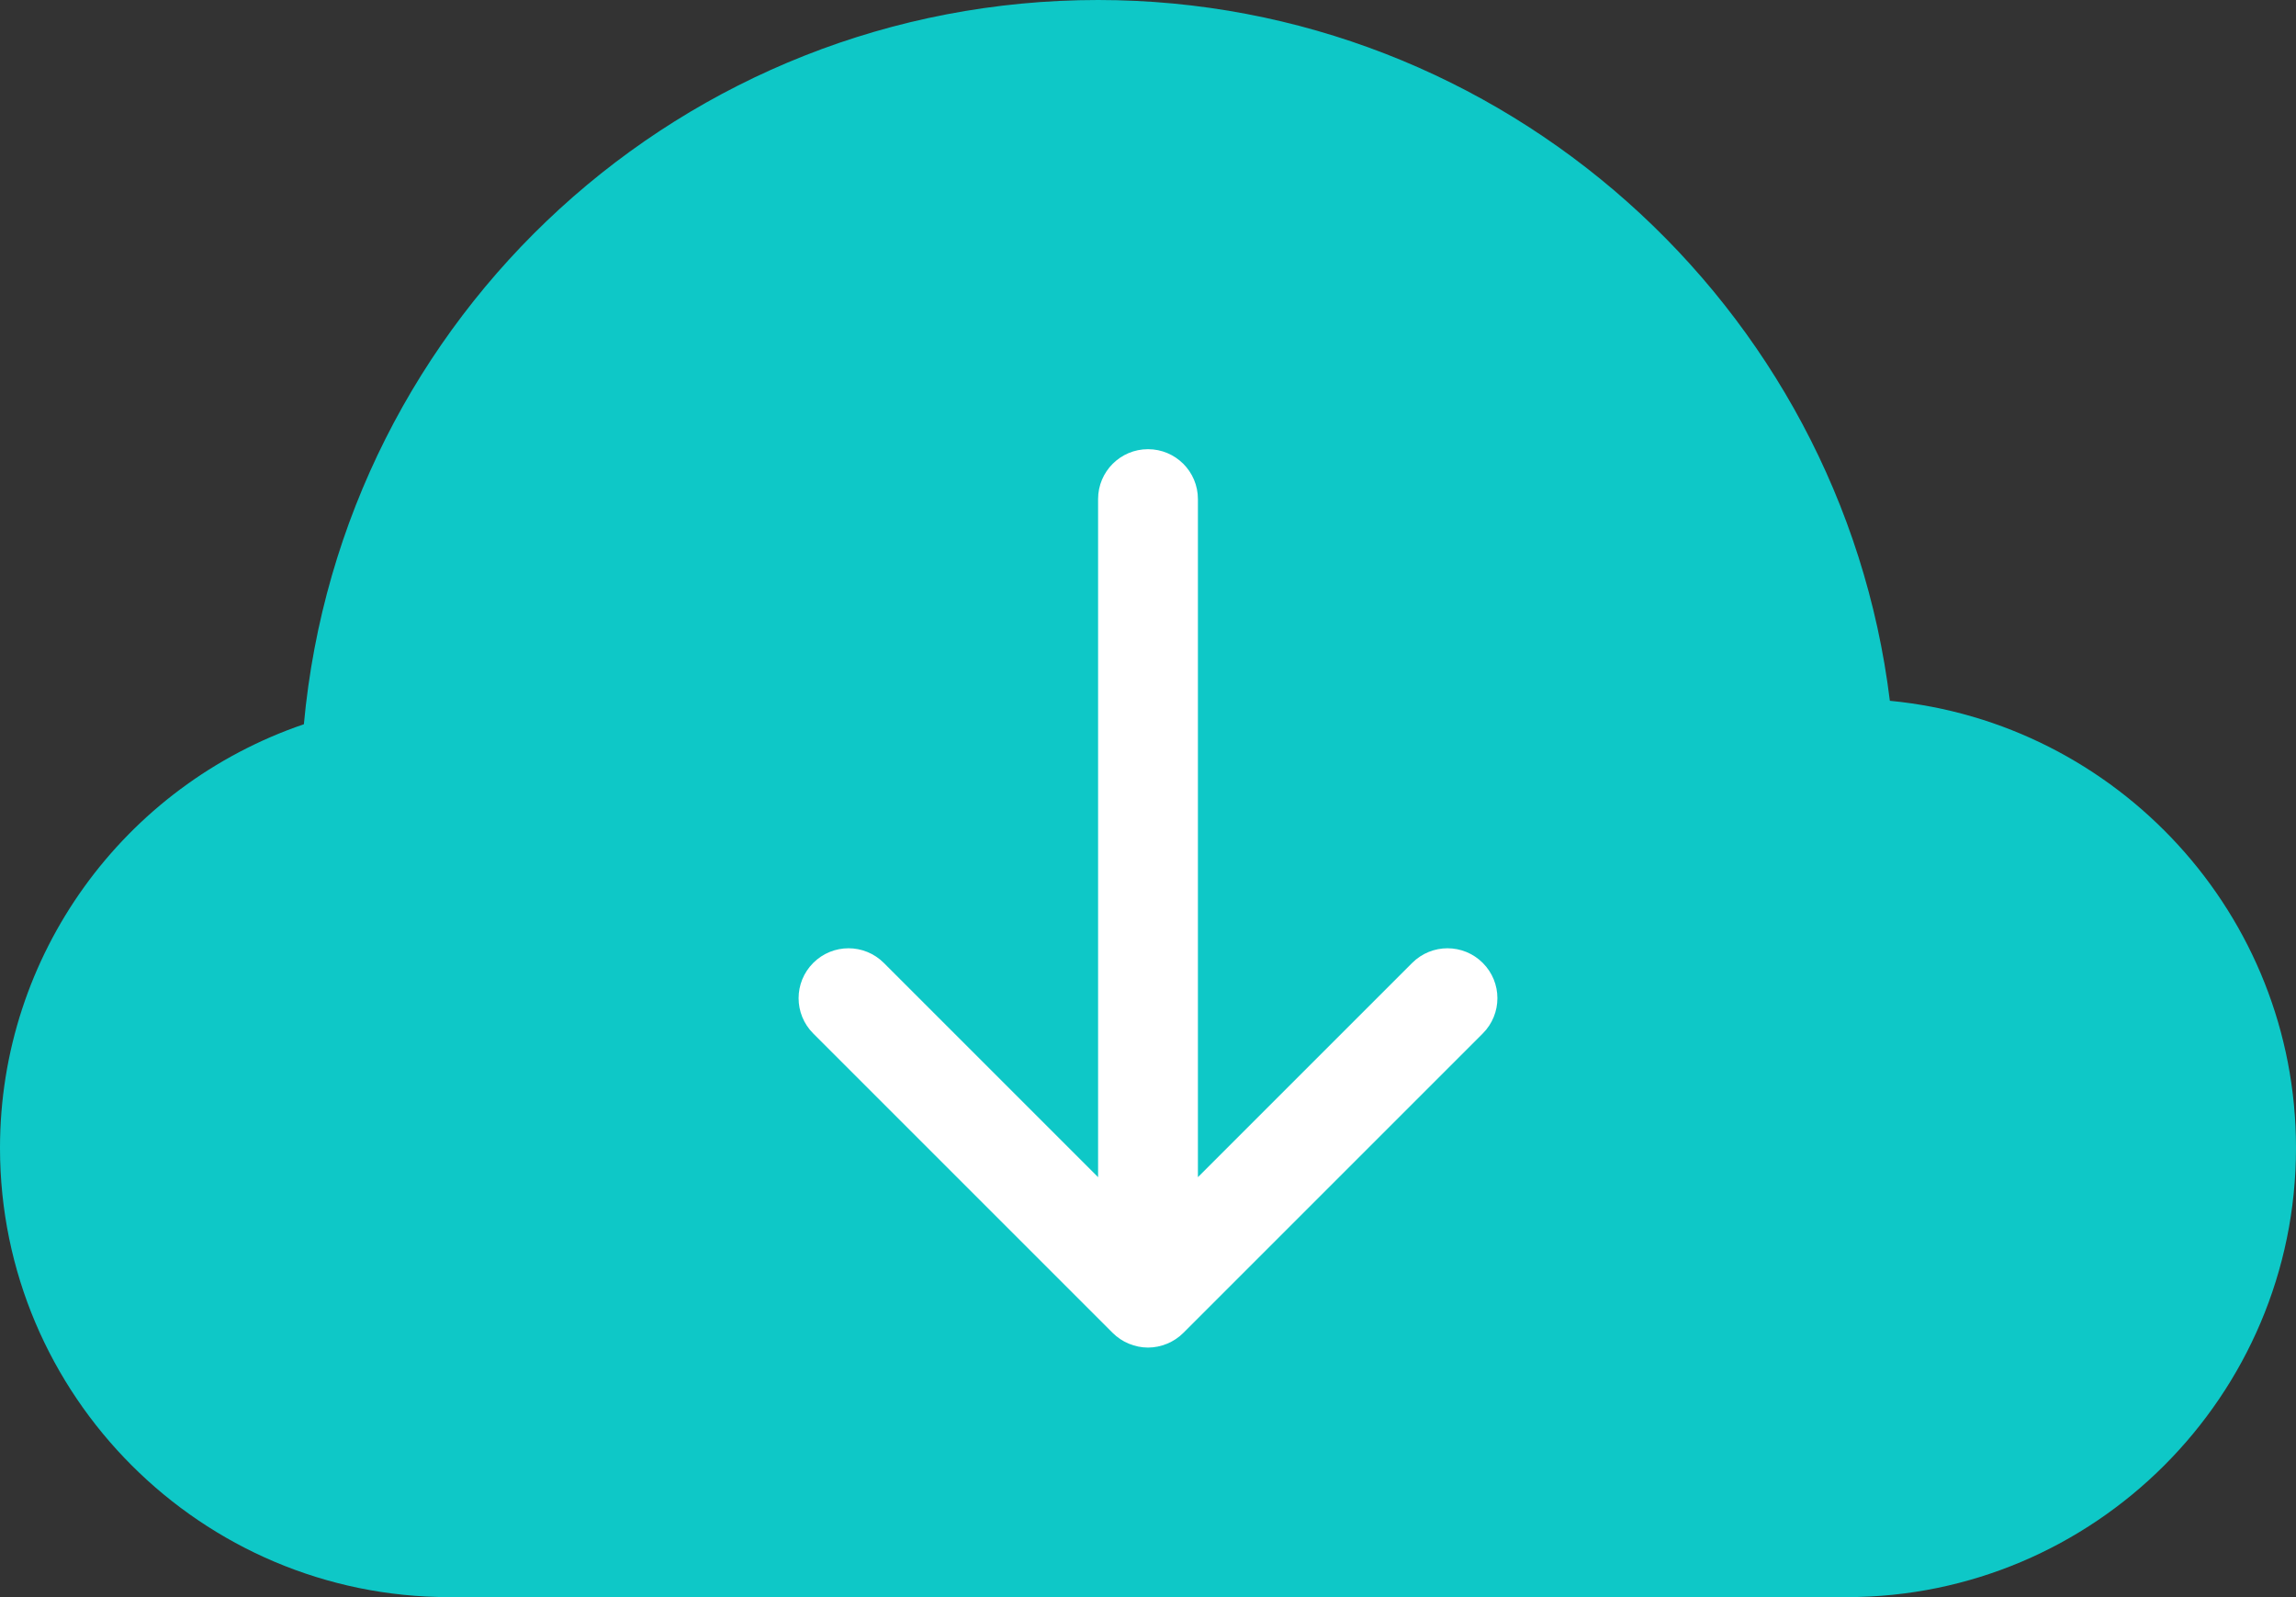 <?xml version="1.0" encoding="UTF-8"?>
<svg width="46px" height="32px" viewBox="0 0 46 32" version="1.1" xmlns="http://www.w3.org/2000/svg" xmlns:xlink="http://www.w3.org/1999/xlink">
    <rect x="0" y="0" width="46" height="32" fill="#333333" stroke="none"/>
    <!-- Generator: sketchtool 57.1 (101010) - https://sketch.com -->
    <title>45E98CDE-BBC8-4DAF-B378-DEA8C1D3AE79</title>
    <desc>Created with sketchtool.</desc>
    <g id="web" stroke="none" stroke-width="1" fill="none" fill-rule="evenodd">
        <g id="12-download" transform="translate(-697, -400)" fill-rule="nonzero">
            <g id="Group-3" transform="translate(644, 344)">
                <g id="Group-2" transform="translate(12, 56)">
                    <g id="cloud-download-95" transform="translate(41, 0)">
                        <path d="M37.863,14.041 C36.89,6.098 30.089,0 22,0 C13.7,0 6.843,6.318 6.088,14.511 C2.469,15.746 0,19.139 0,23 C0,27.963 4.038,32 9,32 L37,32 C41.962,32 46,27.963 46,23 C46,18.328 42.422,14.477 37.863,14.041 Z" id="Path" fill="#0EC8C7"></path>
                        <path d="M28.293,19.293 L24,23.586 L24,10 C24,9.447 23.552,9 23,9 C22.448,9 22,9.447 22,10 L22,23.586 L17.707,19.293 C17.316,18.902 16.684,18.902 16.293,19.293 C15.902,19.684 15.902,20.316 16.293,20.707 L22.292,26.706 C22.385,26.799 22.495,26.872 22.618,26.923 C22.74,26.973 22.87,27 23,27 C23.13,27 23.26,26.973 23.382,26.923 C23.505,26.872 23.615,26.799 23.708,26.706 L29.707,20.707 C30.098,20.316 30.098,19.684 29.707,19.293 C29.316,18.902 28.684,18.902 28.293,19.293 Z" id="Path" fill="#FFFFFF"></path>
                    </g>
                </g>
            </g>
        </g>
    </g>
</svg>